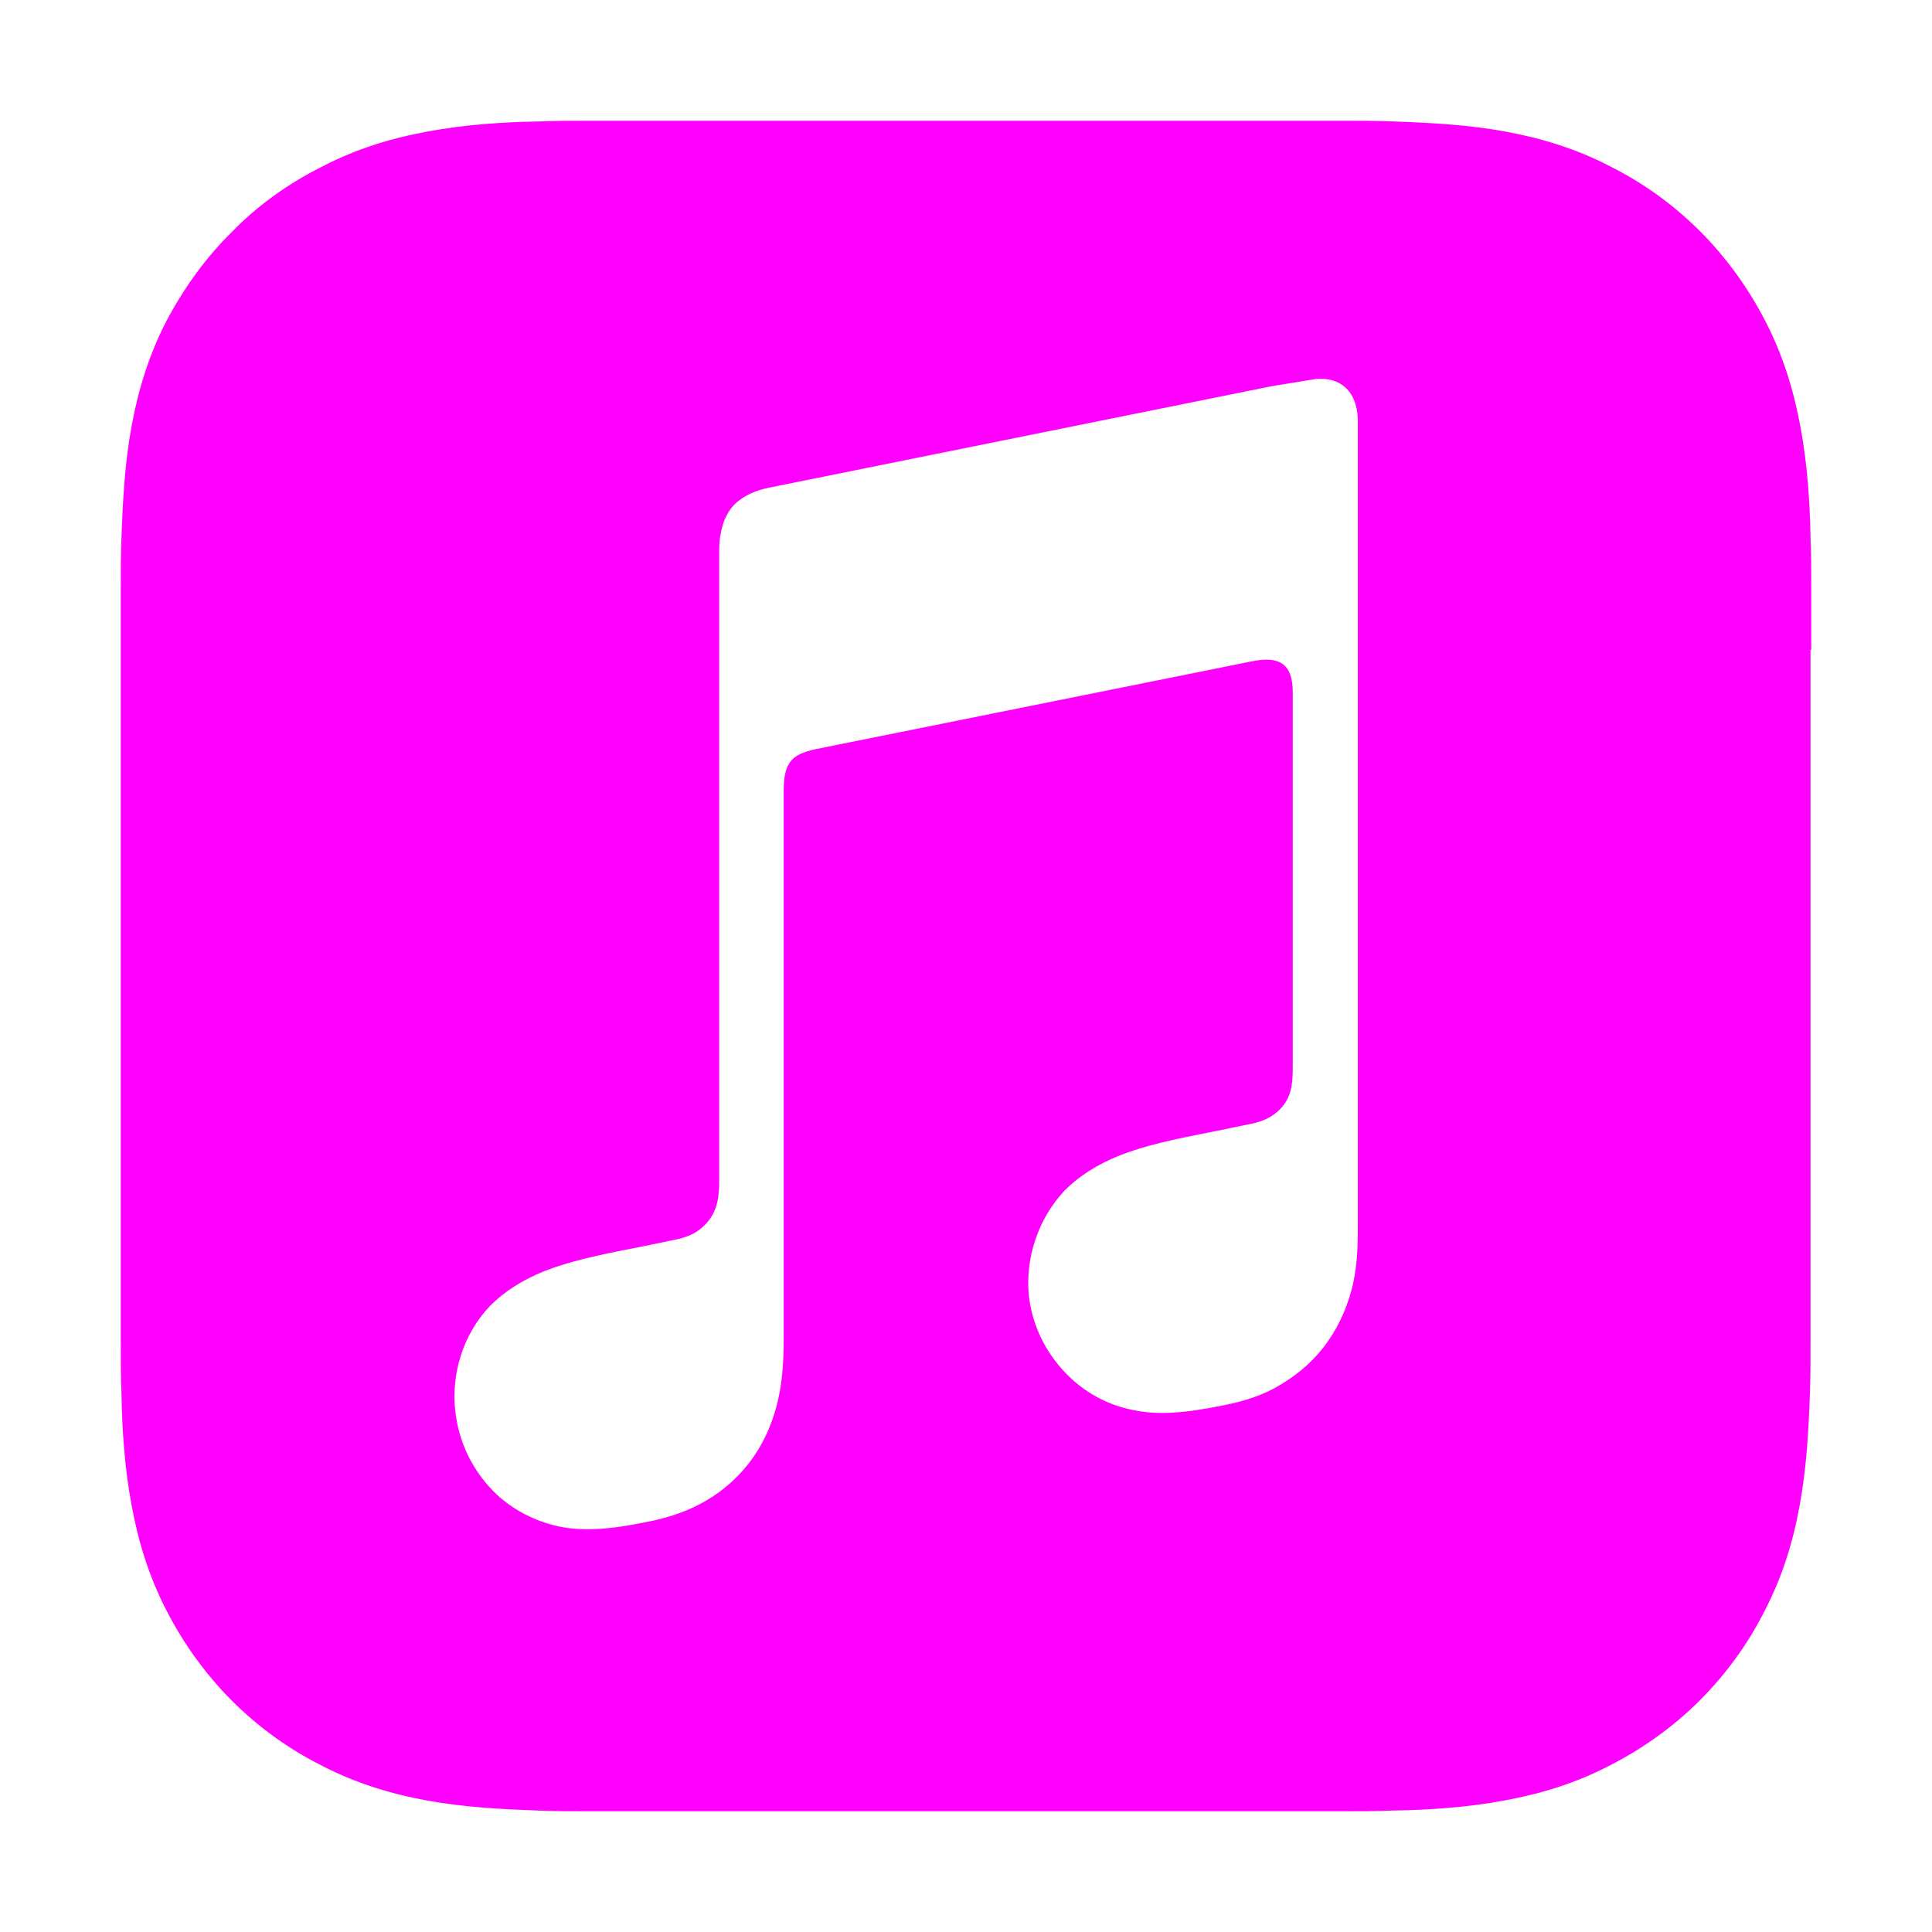 <svg width="16" height="16" viewBox="0 0 16 16" fill="none" xmlns="http://www.w3.org/2000/svg">
<path fill-rule="evenodd" clip-rule="evenodd" d="M15 4.88V5.381H14.994V11.12C14.994 11.259 14.994 11.404 14.989 11.543C14.978 11.849 14.961 12.155 14.905 12.462C14.85 12.768 14.761 13.057 14.616 13.336C14.477 13.614 14.294 13.864 14.077 14.082C13.86 14.299 13.604 14.482 13.331 14.621C13.053 14.766 12.764 14.855 12.458 14.911C12.158 14.967 11.846 14.989 11.54 14.994C11.401 15 11.257 15 11.118 15H4.877C4.738 15 4.593 15 4.454 14.994C4.148 14.983 3.842 14.967 3.536 14.911C3.23 14.855 2.941 14.766 2.663 14.621C2.385 14.482 2.135 14.299 1.918 14.082C1.701 13.864 1.517 13.608 1.378 13.336C1.234 13.057 1.145 12.768 1.089 12.462C1.033 12.161 1.011 11.849 1.006 11.543C1 11.404 1 11.259 1 11.12V4.874C1 4.735 1 4.59 1.006 4.451C1.017 4.145 1.033 3.839 1.089 3.533C1.145 3.227 1.234 2.937 1.378 2.659C1.523 2.386 1.701 2.136 1.923 1.918C2.14 1.696 2.391 1.518 2.669 1.379C2.947 1.234 3.236 1.145 3.542 1.089C3.842 1.033 4.154 1.011 4.46 1.006C4.599 1 4.743 1 4.882 1H11.123C11.262 1 11.407 1 11.546 1.006C11.852 1.017 12.158 1.033 12.464 1.089C12.77 1.145 13.059 1.234 13.337 1.379C13.615 1.518 13.865 1.701 14.082 1.918C14.299 2.136 14.483 2.392 14.622 2.664C14.766 2.943 14.855 3.232 14.911 3.538C14.967 3.839 14.989 4.151 14.994 4.457C15 4.596 15 4.741 15 4.88ZM10.901 3.138C11.123 3.121 11.251 3.266 11.245 3.505V10.107C11.245 10.285 11.245 10.447 11.207 10.625C11.168 10.797 11.101 10.959 11.001 11.103C10.901 11.248 10.767 11.37 10.617 11.46C10.467 11.554 10.306 11.604 10.133 11.638C9.81 11.704 9.588 11.721 9.382 11.677C9.182 11.638 9.01 11.543 8.876 11.421C8.67 11.231 8.548 10.986 8.52 10.725C8.492 10.424 8.592 10.096 8.82 9.856C8.937 9.74 9.082 9.645 9.277 9.567C9.477 9.489 9.699 9.439 10.044 9.372C10.089 9.364 10.134 9.354 10.18 9.344C10.226 9.335 10.272 9.325 10.317 9.316C10.439 9.294 10.539 9.261 10.623 9.161C10.706 9.06 10.706 8.938 10.706 8.815V5.732C10.706 5.498 10.595 5.431 10.372 5.476C10.211 5.509 6.751 6.205 6.751 6.205C6.557 6.249 6.49 6.311 6.49 6.555V11.07C6.49 11.248 6.484 11.409 6.445 11.588C6.406 11.76 6.34 11.922 6.24 12.066C6.139 12.211 6.006 12.334 5.856 12.423C5.706 12.512 5.544 12.567 5.372 12.601C5.049 12.668 4.827 12.684 4.621 12.64C4.421 12.595 4.248 12.501 4.115 12.378C3.915 12.189 3.798 11.944 3.77 11.682C3.737 11.382 3.831 11.053 4.059 10.814C4.176 10.697 4.321 10.602 4.515 10.524C4.716 10.447 4.938 10.396 5.283 10.33L5.555 10.274C5.678 10.252 5.778 10.218 5.861 10.118C5.945 10.018 5.956 9.901 5.956 9.778V4.568C5.956 4.501 5.961 4.451 5.967 4.429C5.984 4.318 6.028 4.223 6.106 4.156C6.173 4.101 6.256 4.062 6.367 4.039L10.528 3.199C10.567 3.193 10.867 3.143 10.901 3.138Z" fill="#FF00FF"/>
</svg>
